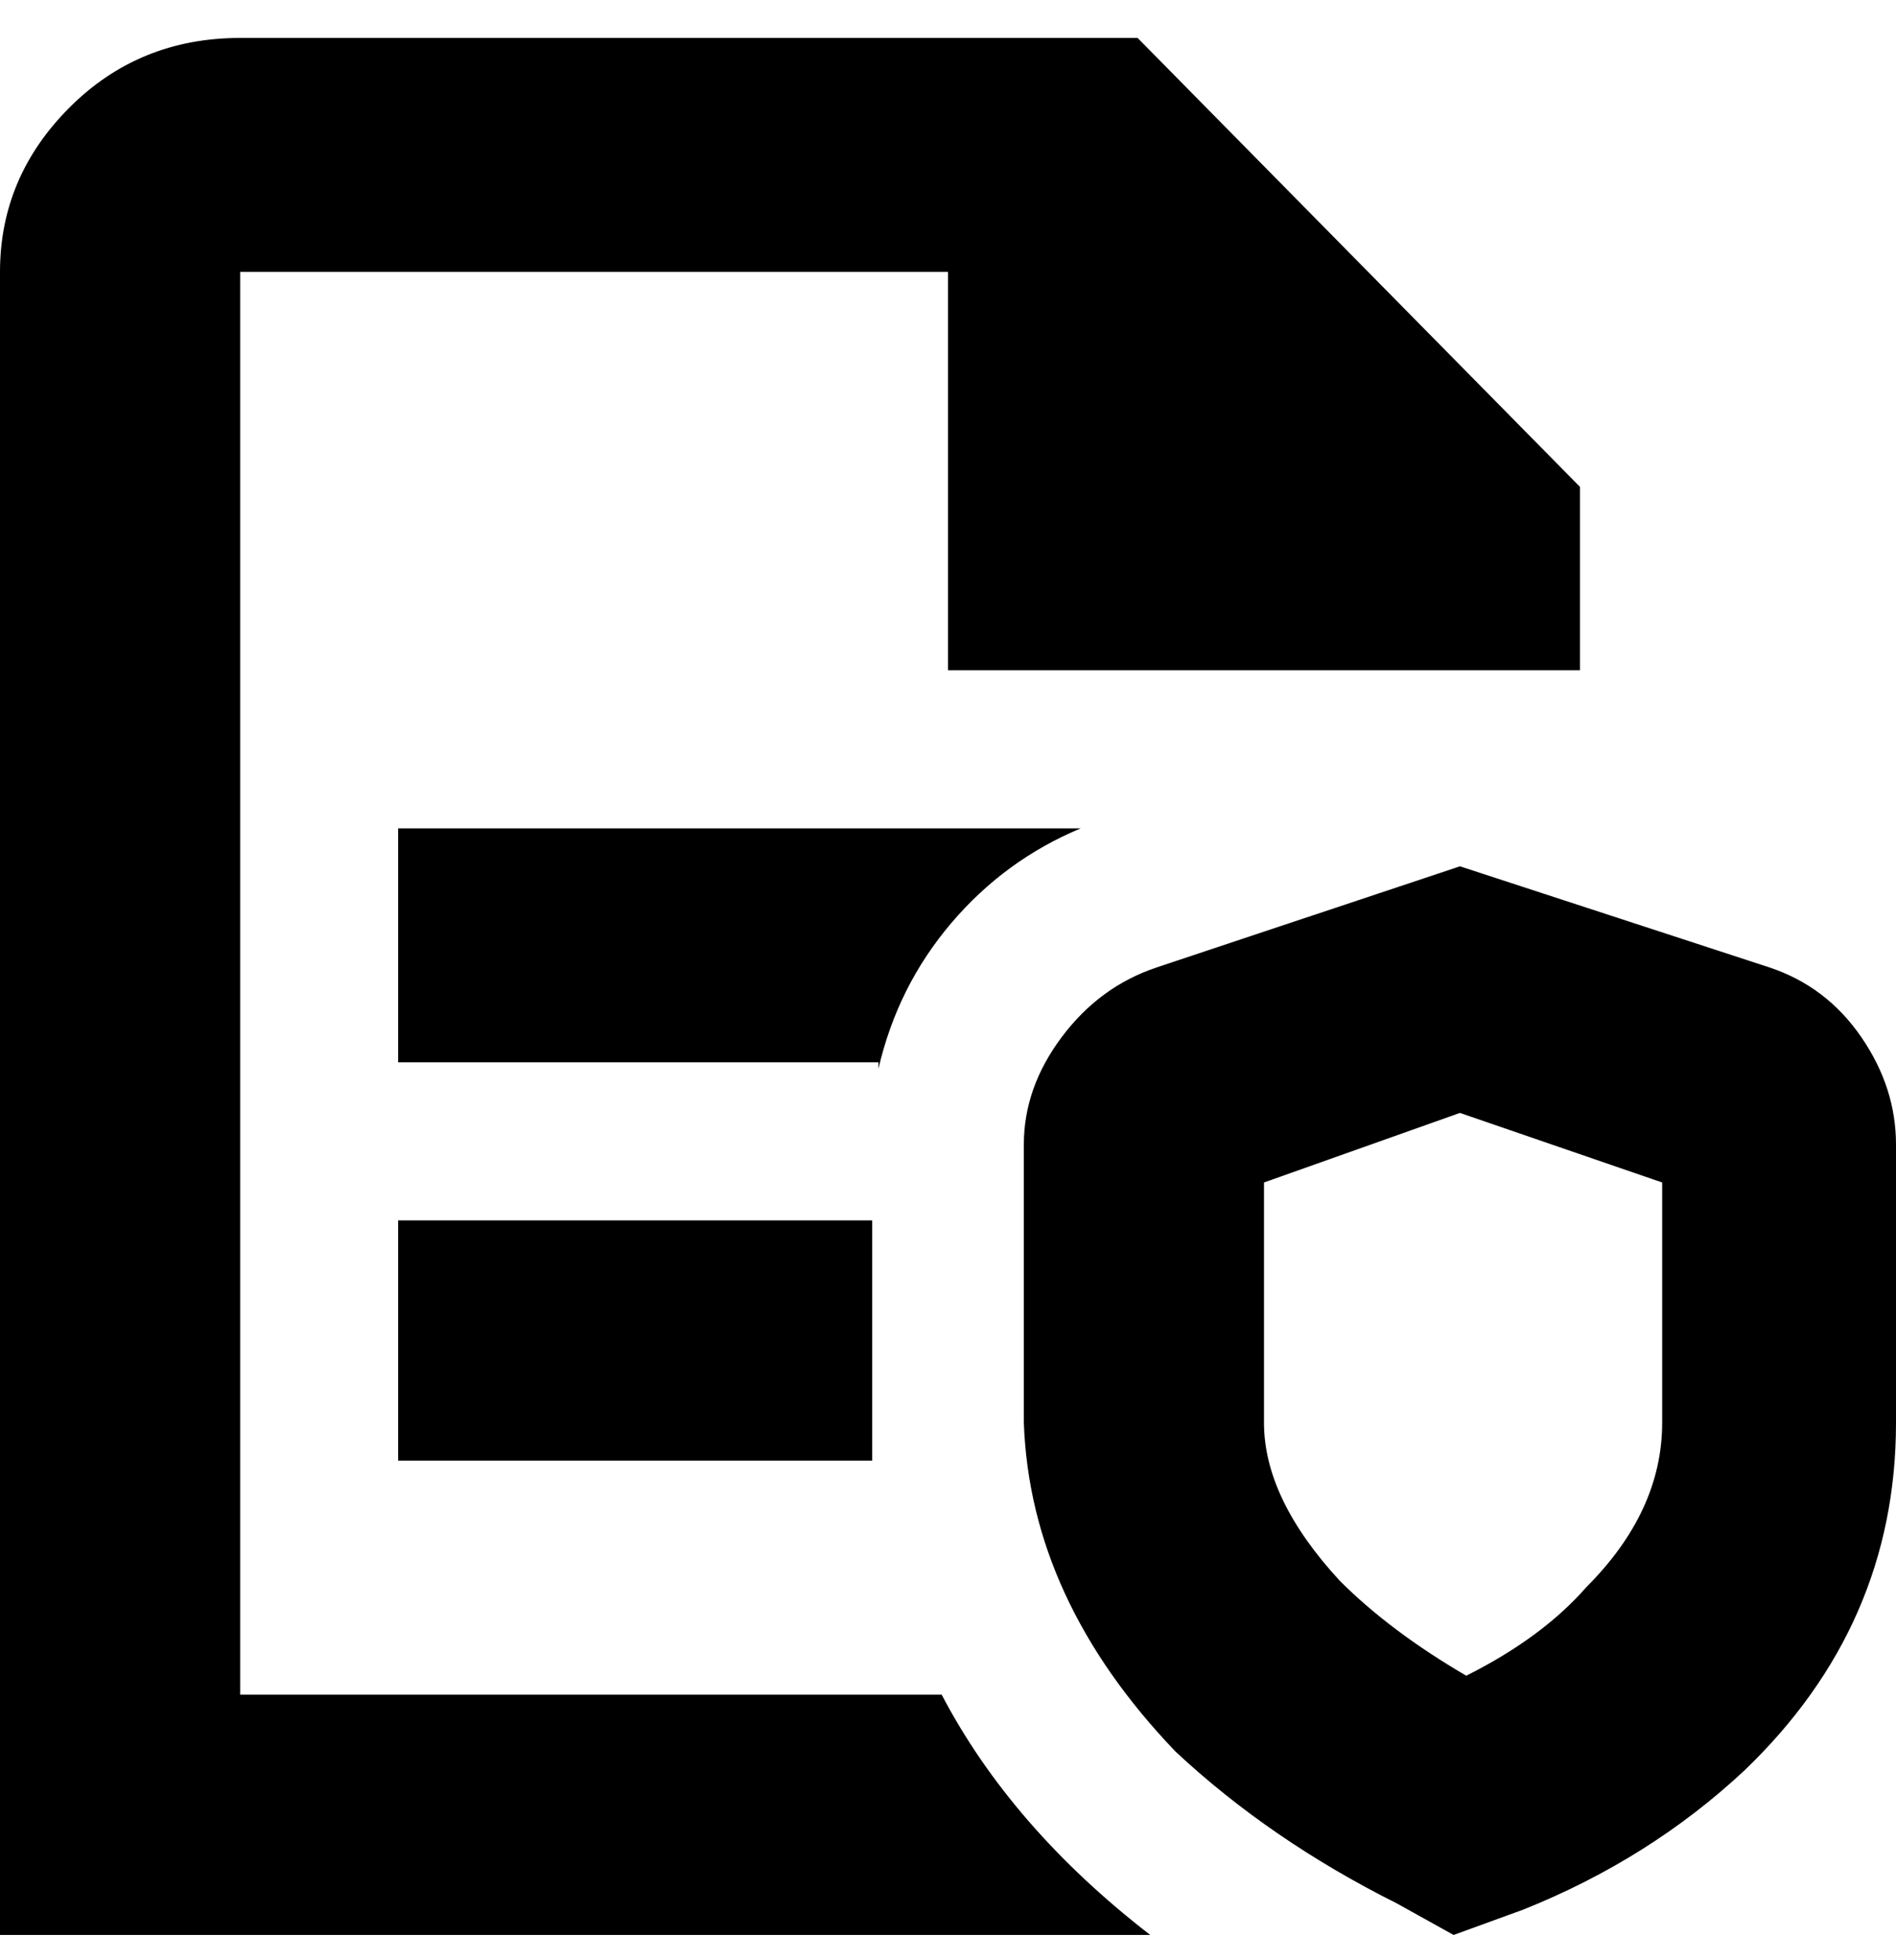 <svg viewBox="0 0 300 310" xmlns="http://www.w3.org/2000/svg"><path d="M280 153l-49-16-48 16q-9 3-15 11t-6 17v44q1 28 24 52 15 14 35 24l9 5 11-4q20-8 35-22 24-23 24-55v-44q0-9-5.5-17T280 153zm-17 72q0 14-12 26-7 8-19 14-12-7-20-15-12-13-12-25v-38l31-11 32 11v38zm-81 81H0V43q0-15 11-26T38 6h142l70 71v29H150V43H38v225h111q11 21 33 38zM63 193h75v38H63v-38zm76-25H63v-37h108q-12 5-20.5 15T139 169v-1z"/></svg>